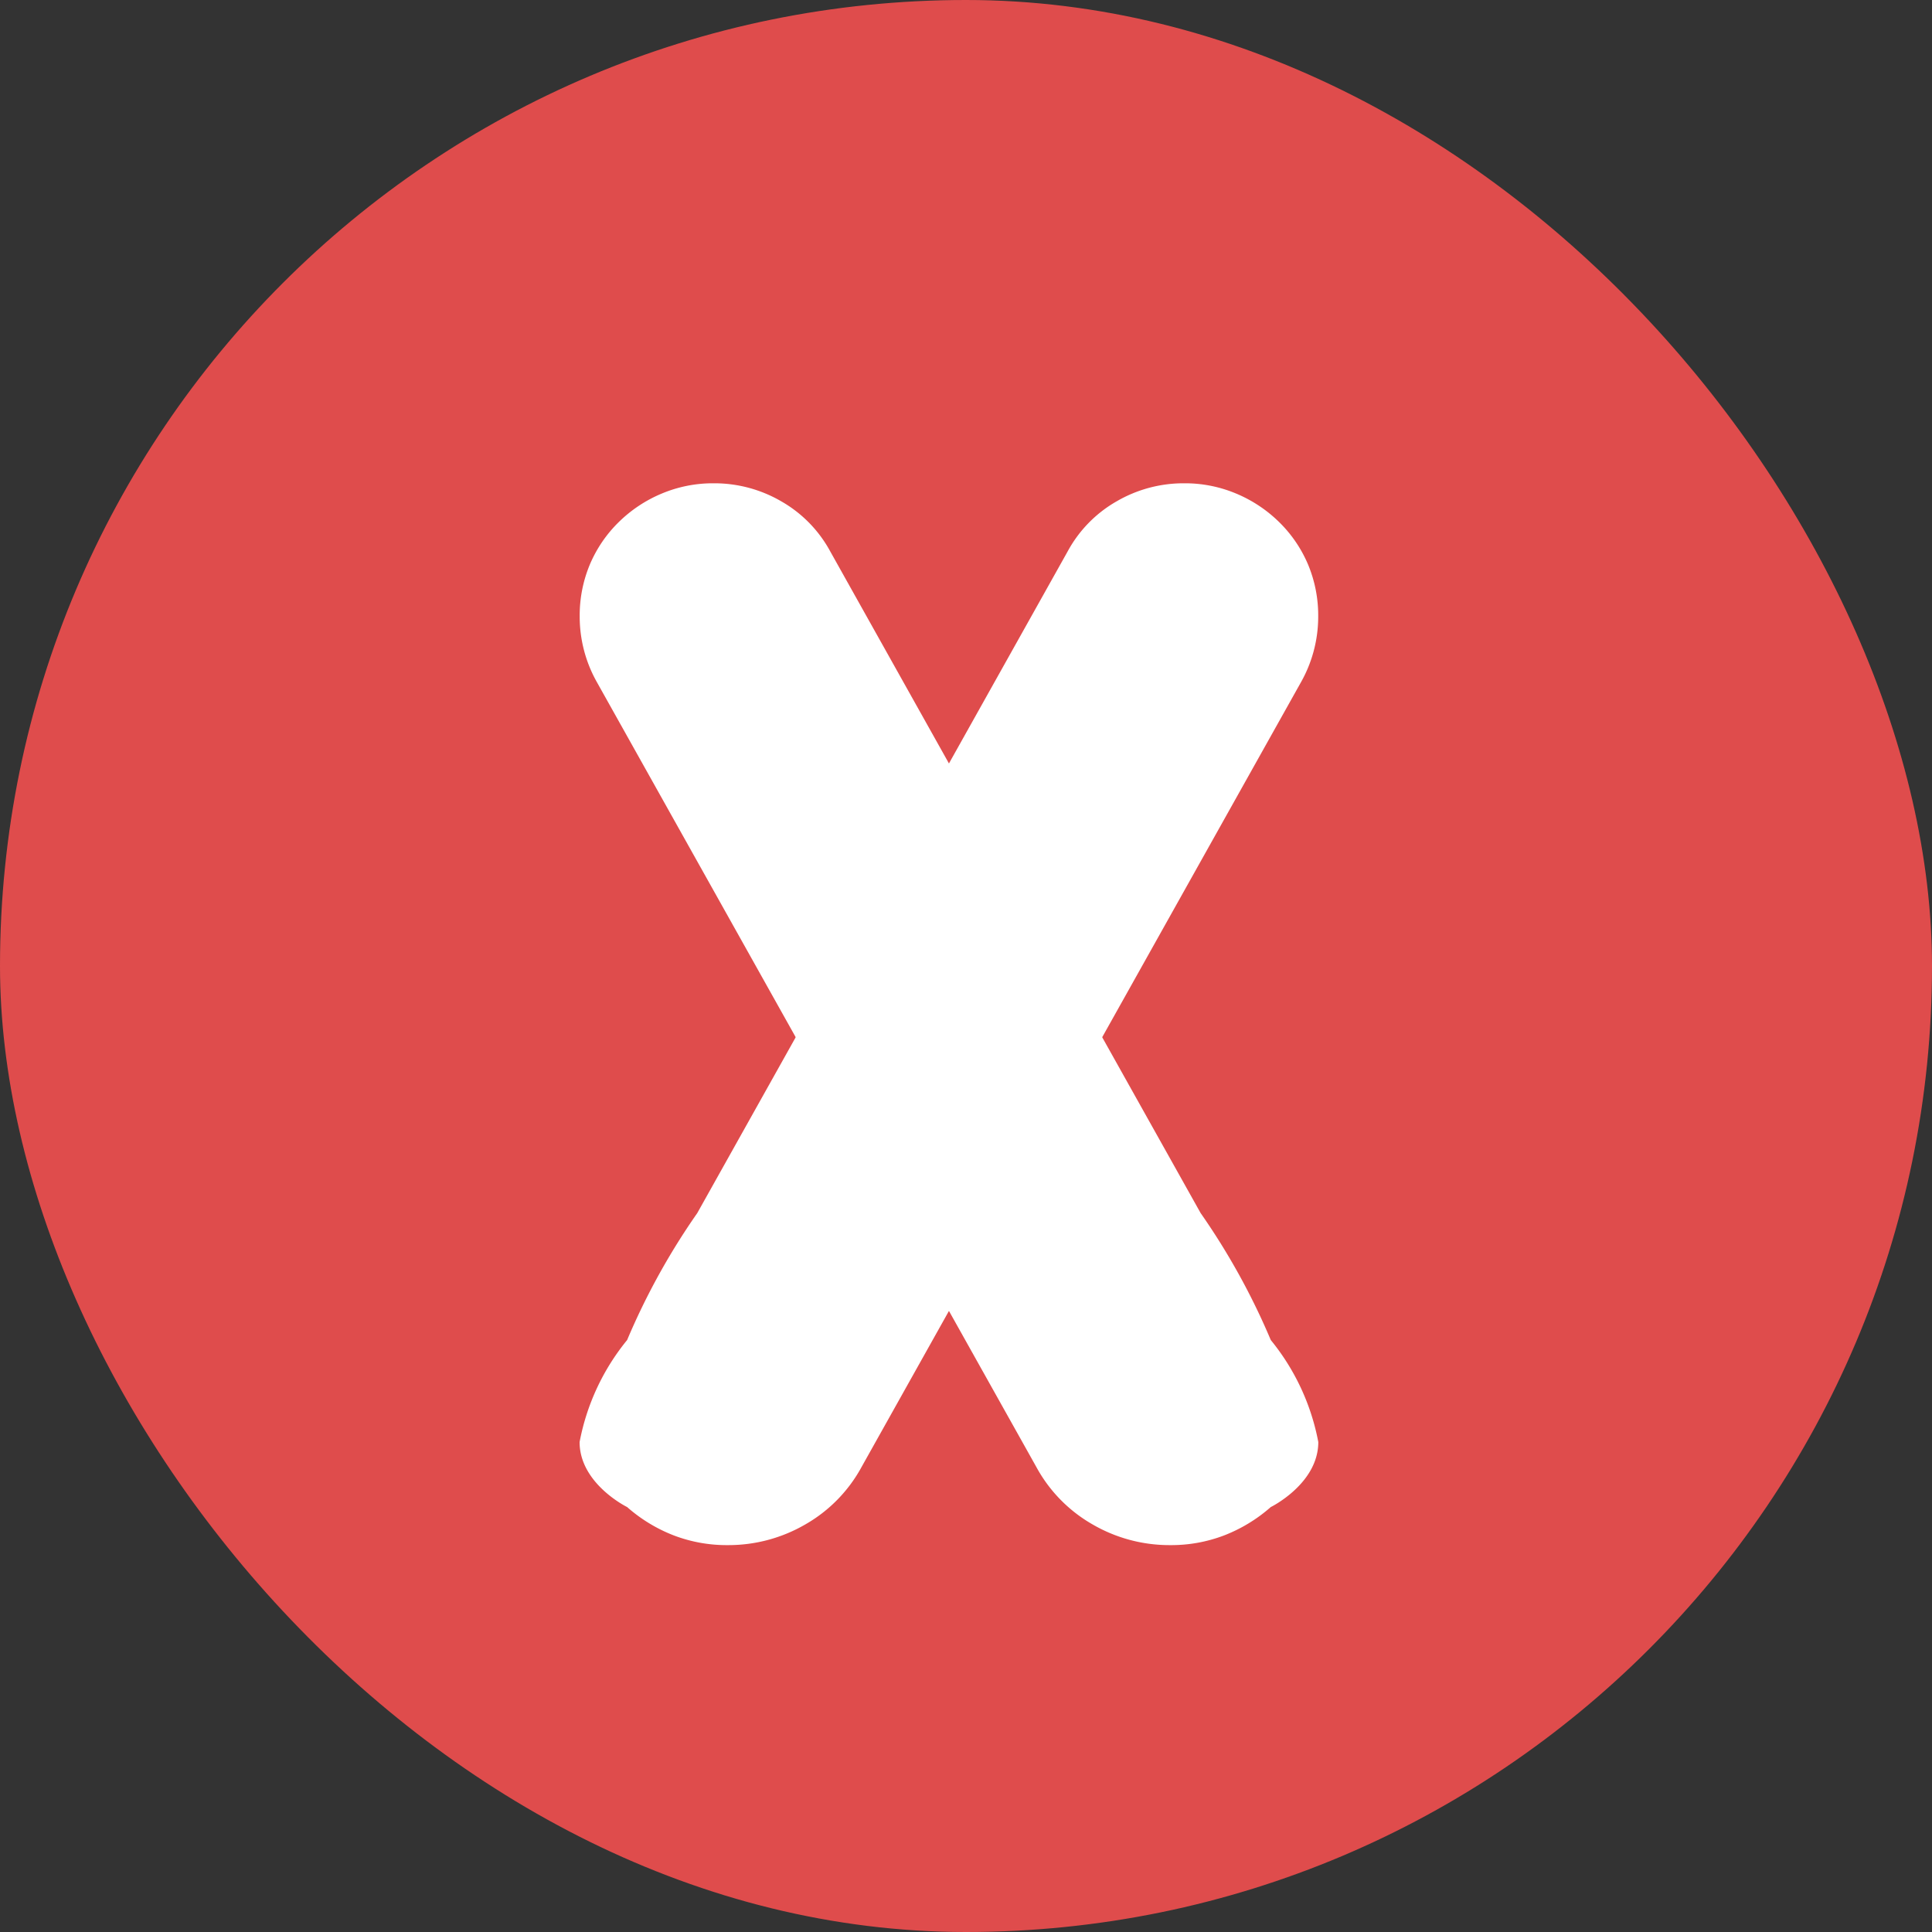 <svg xmlns="http://www.w3.org/2000/svg" width="20" height="20" viewBox="0 0 20 20">
  <rect x="0" y="0" width="20" height="20" fill="#333333" stroke="none"/>
  <g id="Group_356" data-name="Group 356" transform="translate(-461 -719)">
    <rect id="Rectangle_72" data-name="Rectangle 72" width="20" height="20" rx="10" transform="translate(461 719)" fill="#df4c4c"/>
    <g id="Group_357" data-name="Group 357" transform="translate(-1.426)">
      <path id="Path_515" data-name="Path 515" d="M-17.194-18.869a1.38,1.38,0,0,1-.176.677l-4.551,8.128a1.52,1.52,0,0,1-.581.594,1.584,1.584,0,0,1-.806.215,1.532,1.532,0,0,1-.556-.1,1.611,1.611,0,0,1-.484-.294s-.492-.241-.492-.673a2.361,2.361,0,0,1,.492-1.056,7.141,7.141,0,0,1,.726-1.314l3.835-6.851a1.32,1.32,0,0,1,.506-.517,1.376,1.376,0,0,1,.7-.187,1.367,1.367,0,0,1,.539.107,1.407,1.407,0,0,1,.443.294,1.352,1.352,0,0,1,.3.44A1.367,1.367,0,0,1-17.194-18.869Z" transform="translate(493.266 744.25)" fill="#fff"/>
      <path id="Path_516" data-name="Path 516" d="M-24.839-18.869a1.38,1.38,0,0,0,.176.677l4.551,8.128a1.52,1.52,0,0,0,.581.594,1.584,1.584,0,0,0,.806.215,1.532,1.532,0,0,0,.556-.1,1.611,1.611,0,0,0,.484-.294s.492-.241.492-.673a2.361,2.361,0,0,0-.492-1.056,7.141,7.141,0,0,0-.726-1.314l-3.835-6.851a1.32,1.32,0,0,0-.506-.517,1.376,1.376,0,0,0-.7-.187,1.367,1.367,0,0,0-.539.107,1.407,1.407,0,0,0-.443.294,1.352,1.352,0,0,0-.3.44A1.367,1.367,0,0,0-24.839-18.869Z" transform="translate(493.266 744.25)" fill="#fff"/>
    </g>
  </g>
</svg>
